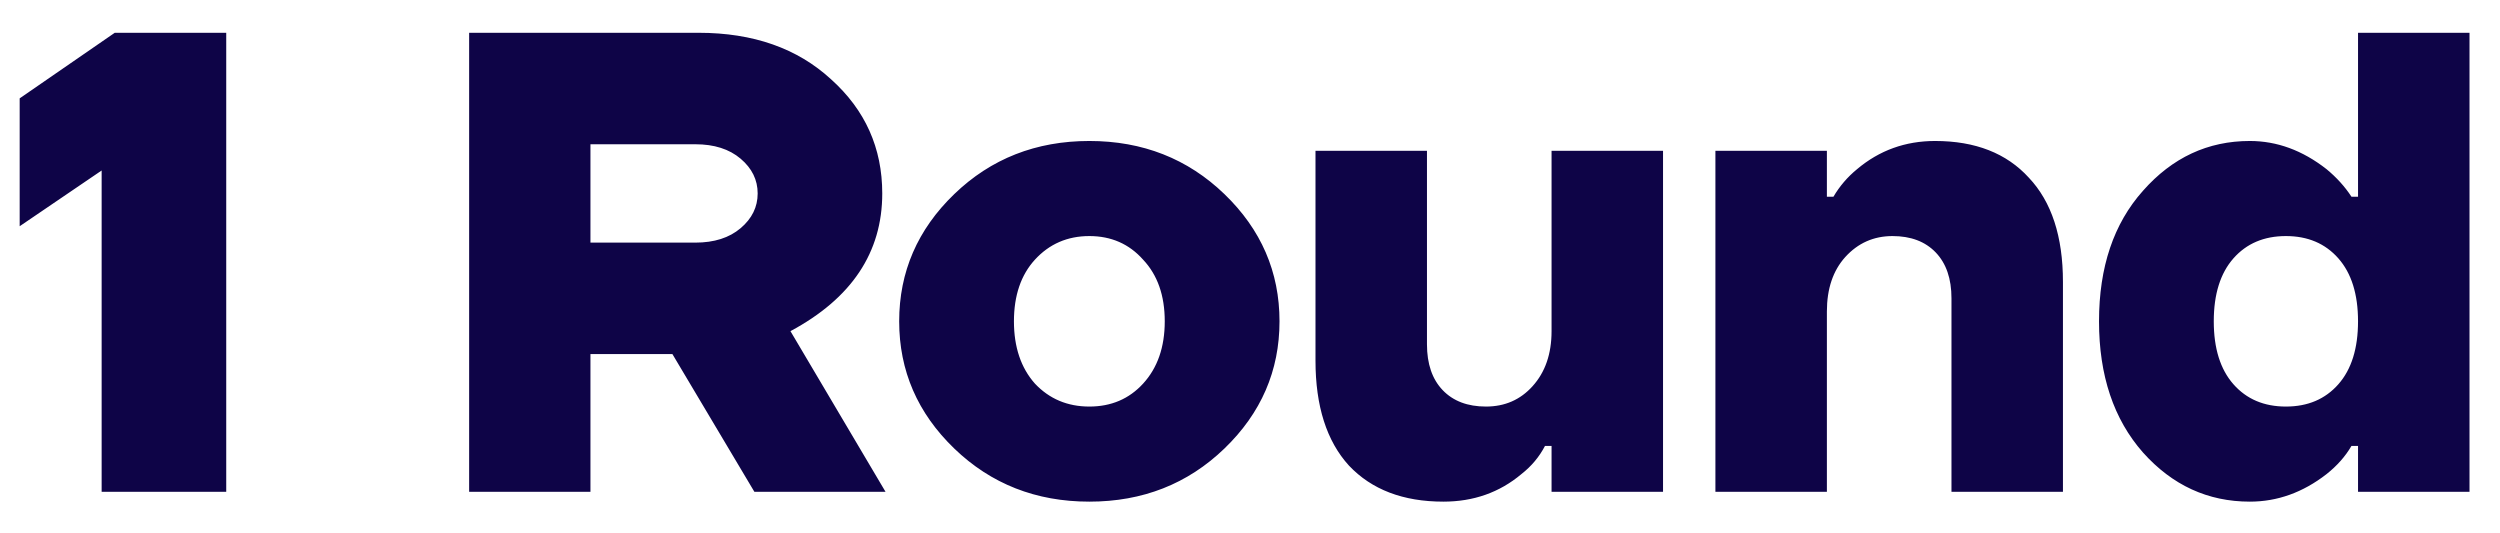 <svg width="61" height="13" viewBox="0 0 61 13" fill="none" xmlns="http://www.w3.org/2000/svg">
<path d="M0.48 5.52V2.4L2.8 0.8H5.52V12H2.48V4.16L0.48 5.52ZM11.447 12V0.8H17.047C18.38 0.8 19.457 1.179 20.279 1.936C21.111 2.683 21.527 3.611 21.527 4.72C21.527 6.16 20.78 7.28 19.287 8.08L21.607 12H18.407L16.407 8.64H14.407V12H11.447ZM14.407 5.92H16.967C17.425 5.92 17.794 5.803 18.071 5.568C18.348 5.333 18.487 5.051 18.487 4.72C18.487 4.389 18.348 4.107 18.071 3.872C17.794 3.637 17.425 3.52 16.967 3.52H14.407V5.92ZM23.284 10.944C22.388 10.08 21.94 9.045 21.94 7.84C21.94 6.635 22.388 5.6 23.284 4.736C24.18 3.872 25.279 3.44 26.58 3.44C27.881 3.44 28.98 3.872 29.876 4.736C30.772 5.6 31.22 6.635 31.22 7.84C31.22 9.045 30.772 10.08 29.876 10.944C28.98 11.808 27.881 12.24 26.58 12.24C25.279 12.24 24.18 11.808 23.284 10.944ZM25.252 6.336C24.911 6.709 24.74 7.211 24.74 7.84C24.74 8.469 24.911 8.976 25.252 9.36C25.604 9.733 26.047 9.92 26.58 9.92C27.113 9.92 27.551 9.733 27.892 9.36C28.244 8.976 28.42 8.469 28.42 7.84C28.42 7.211 28.244 6.709 27.892 6.336C27.551 5.952 27.113 5.76 26.58 5.76C26.047 5.76 25.604 5.952 25.252 6.336ZM32.098 8.8V3.68H34.818V8.4C34.818 8.88 34.946 9.253 35.202 9.52C35.458 9.787 35.81 9.92 36.258 9.92C36.717 9.92 37.096 9.755 37.394 9.424C37.703 9.083 37.858 8.635 37.858 8.08V3.68H40.578V12H37.858V10.88H37.698C37.559 11.147 37.367 11.376 37.122 11.568C36.589 12.016 35.954 12.24 35.218 12.24C34.237 12.24 33.469 11.947 32.914 11.36C32.37 10.763 32.098 9.909 32.098 8.8ZM41.856 12V3.68H44.576V4.8H44.736C44.886 4.544 45.078 4.32 45.312 4.128C45.856 3.669 46.491 3.44 47.216 3.44C48.198 3.44 48.96 3.739 49.504 4.336C50.059 4.923 50.336 5.771 50.336 6.88V12H47.616V7.28C47.616 6.8 47.488 6.427 47.232 6.16C46.976 5.893 46.624 5.76 46.176 5.76C45.718 5.76 45.334 5.931 45.024 6.272C44.726 6.603 44.576 7.045 44.576 7.6V12H41.856ZM52.288 11.04C51.574 10.229 51.216 9.163 51.216 7.84C51.216 6.517 51.574 5.456 52.288 4.656C53.003 3.845 53.872 3.44 54.896 3.44C55.558 3.44 56.182 3.669 56.768 4.128C57.014 4.331 57.216 4.555 57.376 4.8H57.536V0.8H60.256V12H57.536V10.88H57.376C57.227 11.136 57.024 11.365 56.768 11.568C56.192 12.016 55.568 12.24 54.896 12.24C53.872 12.24 53.003 11.84 52.288 11.04ZM54.496 6.304C54.176 6.667 54.016 7.179 54.016 7.84C54.016 8.501 54.176 9.013 54.496 9.376C54.816 9.739 55.243 9.92 55.776 9.92C56.31 9.92 56.736 9.739 57.056 9.376C57.376 9.013 57.536 8.501 57.536 7.84C57.536 7.179 57.376 6.667 57.056 6.304C56.736 5.941 56.31 5.76 55.776 5.76C55.243 5.76 54.816 5.941 54.496 6.304Z" fill="#0E0447"/>
</svg>
